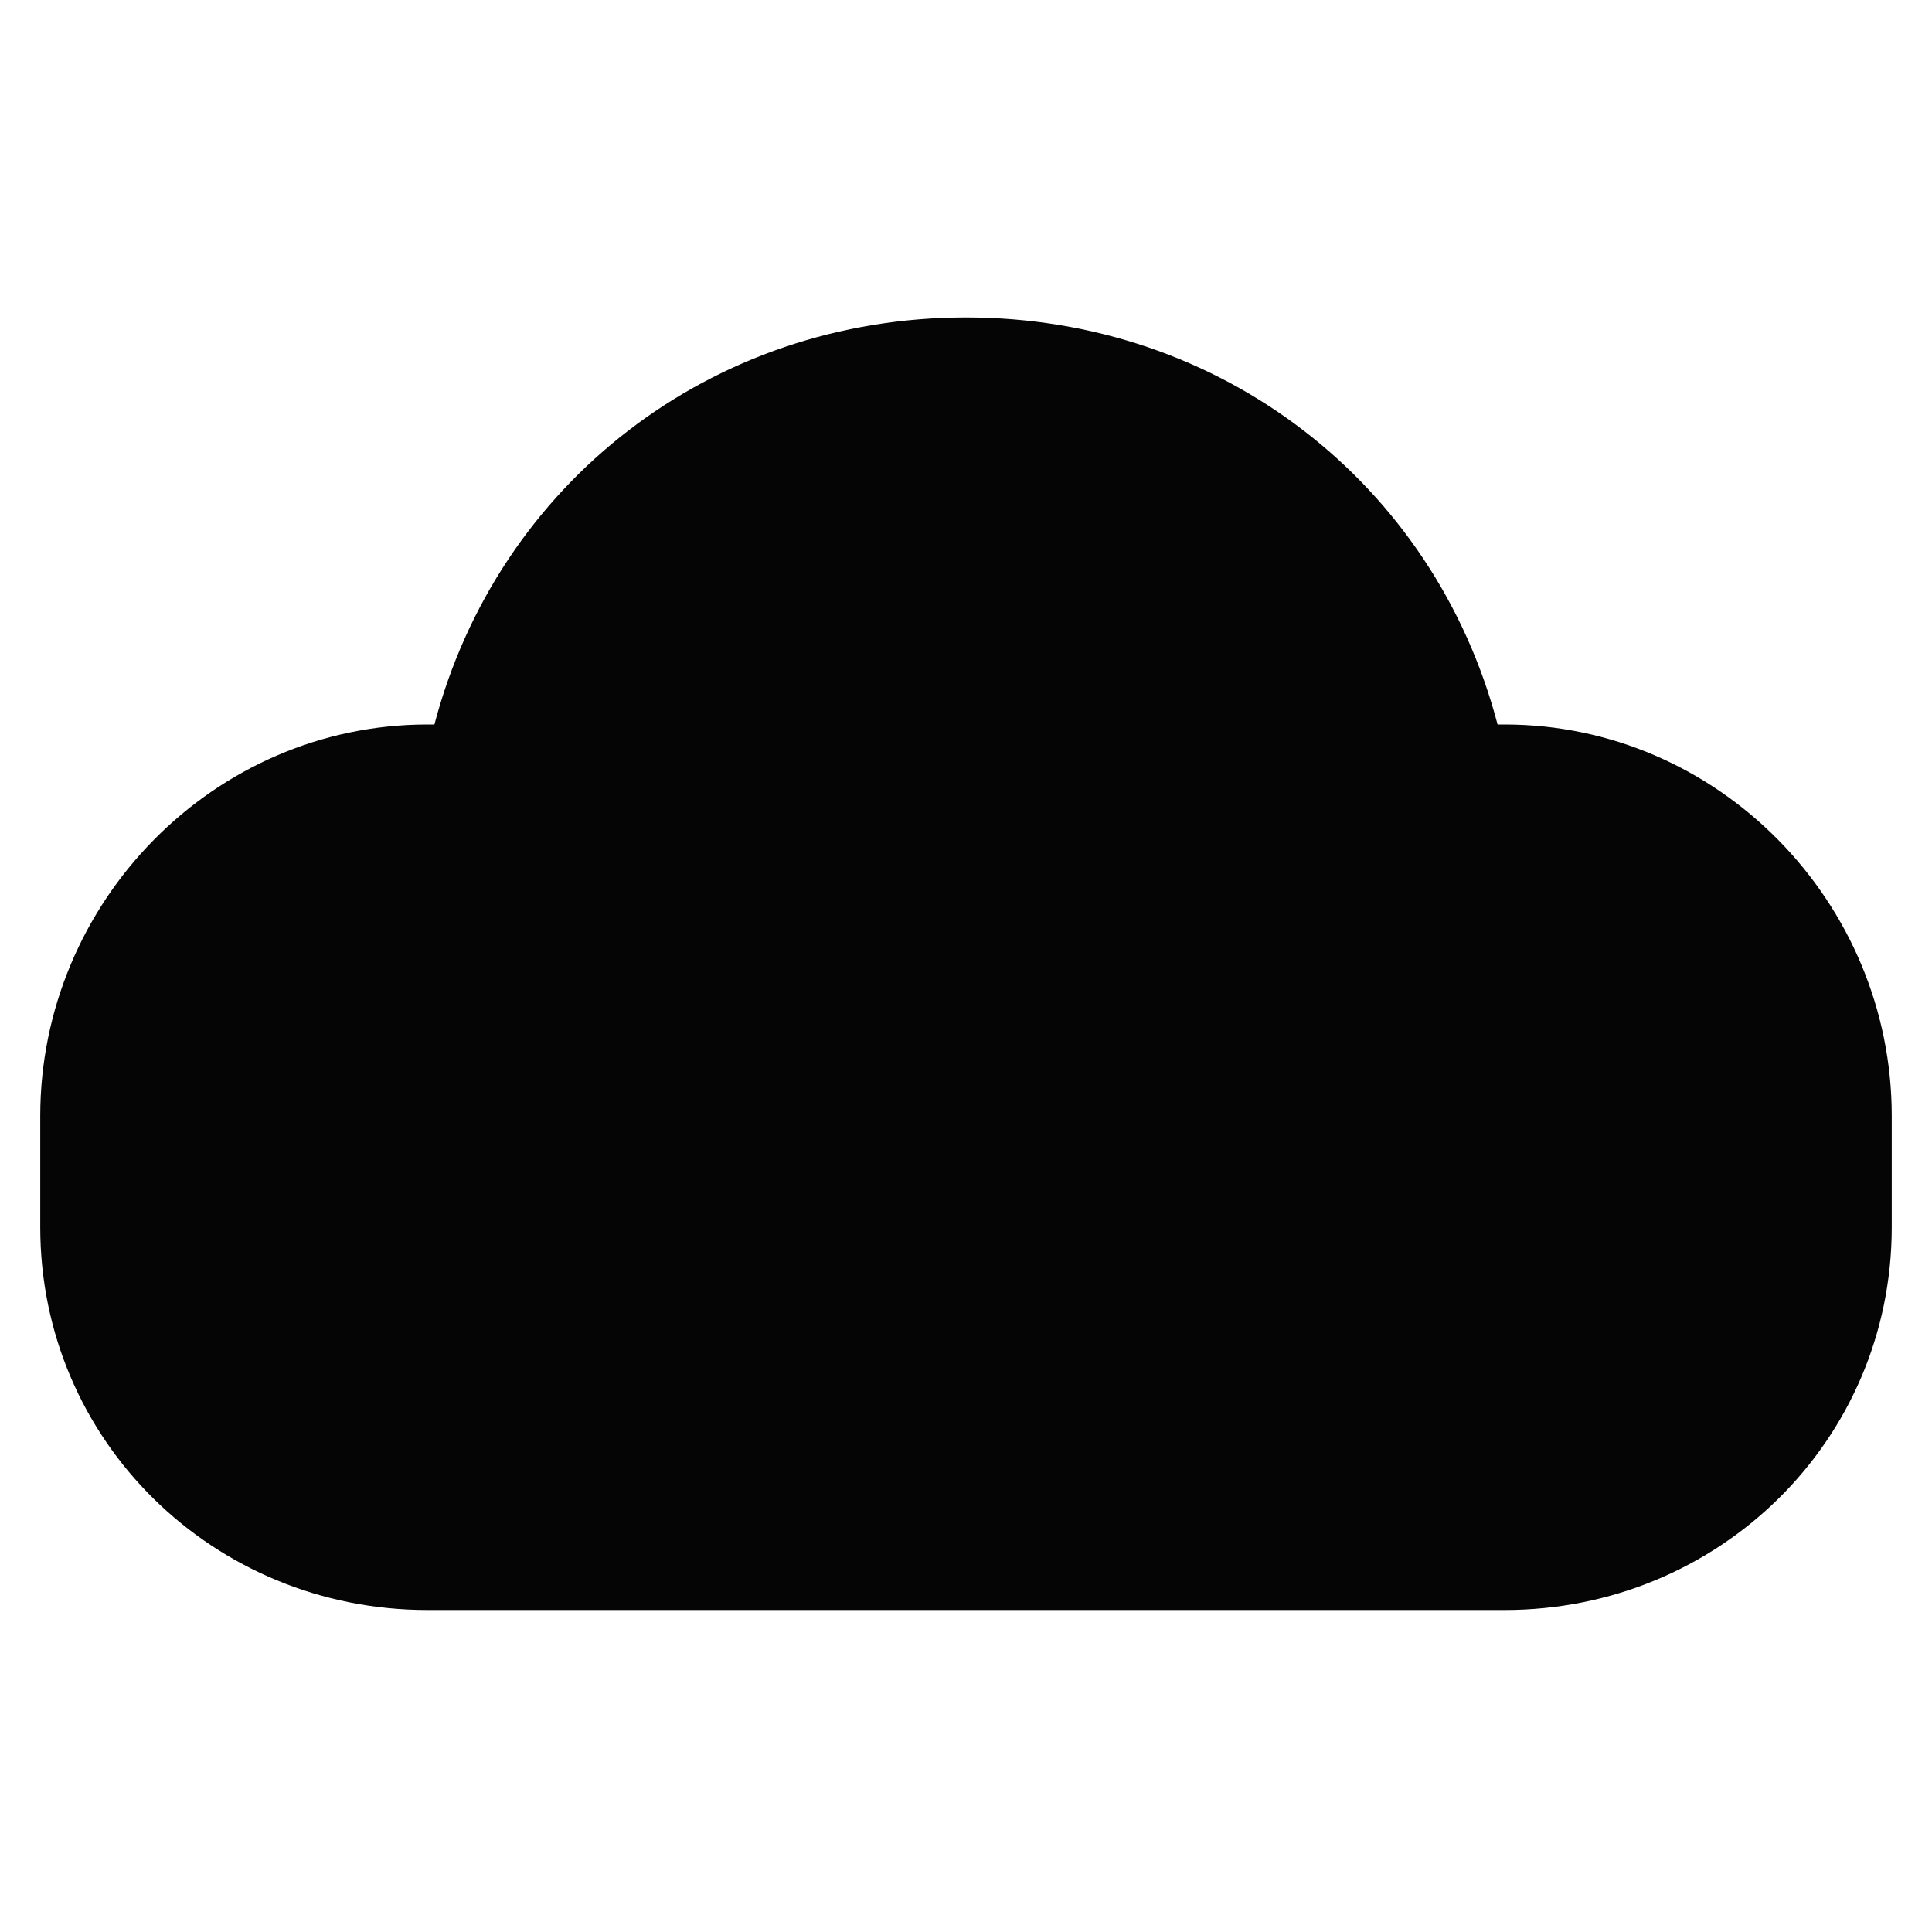 <?xml version="1.0" encoding="utf-8"?>
<!-- Generator: Adobe Illustrator 16.0.0, SVG Export Plug-In . SVG Version: 6.00 Build 0)  -->
<!DOCTYPE svg PUBLIC "-//W3C//DTD SVG 1.1//EN" "http://www.w3.org/Graphics/SVG/1.1/DTD/svg11.dtd">
<svg version="1.1" id="Layer_1" xmlns="http://www.w3.org/2000/svg" xmlns:xlink="http://www.w3.org/1999/xlink" x="0px" y="0px"
	 width="48px" height="48px" viewBox="0 0 48 48" enable-background="new 0 0 48 48" xml:space="preserve">
<path fill="#050505" d="M37.381,18h-0.174C35.63,12,30.323,7.887,24,7.887C17.678,7.887,12.37,12,10.793,18h-0.174
	C5.307,18,1,22.413,1,27.726v2.762C1,35.8,5.307,40,10.619,40h26.762C42.693,40,47,35.8,47,30.487v-2.762
	C47,22.413,42.693,18,37.381,18z"/>
</svg>
